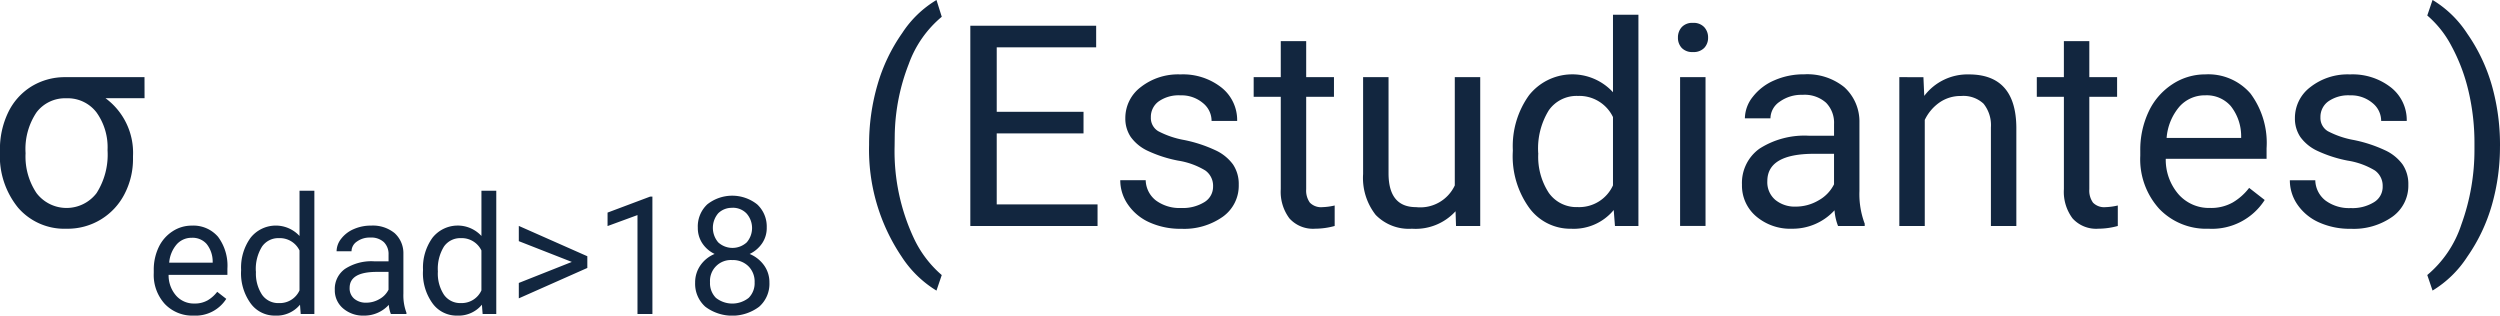 <svg xmlns="http://www.w3.org/2000/svg" width="142.007" height="17.927" viewBox="0 0 142.007 17.927">
  <g id="Grupo_139915" data-name="Grupo 139915" transform="translate(-3246.266 7543.836)">
    <path id="Trazado_197433" data-name="Trazado 197433" d="M88.633,12.383a12.079,12.079,0,0,1,.473-3.391,9.849,9.849,0,0,1,1.41-2.953,6,6,0,0,1,1.945-1.875l.3.953a6.222,6.222,0,0,0-1.871,2.672,11.583,11.583,0,0,0-.8,4.023l-.008.664a11.643,11.643,0,0,0,1.1,5.234,6.252,6.252,0,0,0,1.578,2.078l-.3.883a6.192,6.192,0,0,1-1.984-1.937A10.859,10.859,0,0,1,88.633,12.383Zm12.18-.641h-4.93v4.031h5.727V17H94.383V5.625h7.148V6.852H95.883v3.664h4.93Zm7.359,3.016a1.064,1.064,0,0,0-.441-.91,4.249,4.249,0,0,0-1.539-.559,7.277,7.277,0,0,1-1.742-.562,2.479,2.479,0,0,1-.953-.781,1.869,1.869,0,0,1-.309-1.078,2.193,2.193,0,0,1,.879-1.758,3.432,3.432,0,0,1,2.246-.719,3.532,3.532,0,0,1,2.332.742,2.357,2.357,0,0,1,.895,1.9h-1.453a1.3,1.3,0,0,0-.5-1.023,1.888,1.888,0,0,0-1.27-.43,1.976,1.976,0,0,0-1.234.344,1.082,1.082,0,0,0-.445.9.877.877,0,0,0,.414.789,5.1,5.1,0,0,0,1.5.508,7.8,7.8,0,0,1,1.754.578,2.558,2.558,0,0,1,1,.809,1.988,1.988,0,0,1,.324,1.152,2.163,2.163,0,0,1-.906,1.816,3.8,3.8,0,0,1-2.352.684,4.257,4.257,0,0,1-1.8-.359,2.922,2.922,0,0,1-1.223-1A2.42,2.42,0,0,1,102.9,14.4h1.445a1.5,1.5,0,0,0,.582,1.152,2.258,2.258,0,0,0,1.434.426,2.331,2.331,0,0,0,1.316-.332A1.02,1.02,0,0,0,108.172,14.758ZM113.461,6.5V8.547h1.578V9.664h-1.578v5.249a1.173,1.173,0,0,0,.211.763.888.888,0,0,0,.719.254,3.5,3.5,0,0,0,.688-.094V17a4.215,4.215,0,0,1-1.109.155,1.8,1.8,0,0,1-1.461-.586,2.517,2.517,0,0,1-.492-1.664V9.664h-1.539V8.547h1.539V6.5Zm8.484,9.664a3.07,3.07,0,0,1-2.477.992,2.628,2.628,0,0,1-2.059-.785,3.4,3.4,0,0,1-.715-2.324v-5.5h1.445v5.461q0,1.922,1.563,1.922a2.163,2.163,0,0,0,2.2-1.234V8.547h1.445V17h-1.375ZM125.2,12.7a4.952,4.952,0,0,1,.922-3.129,3.137,3.137,0,0,1,4.766-.168V5h1.445V17H131l-.07-.906a2.943,2.943,0,0,1-2.414,1.063,2.887,2.887,0,0,1-2.395-1.2,5.008,5.008,0,0,1-.926-3.141Zm1.445.164a3.749,3.749,0,0,0,.594,2.25,1.92,1.92,0,0,0,1.641.813,2.108,2.108,0,0,0,2.008-1.234V10.813a2.125,2.125,0,0,0-1.992-1.2,1.929,1.929,0,0,0-1.656.82A4.128,4.128,0,0,0,126.641,12.867Zm9.5,4.133H134.7V8.547h1.445ZM134.578,6.3a.863.863,0,0,1,.215-.594.807.807,0,0,1,.637-.242.819.819,0,0,1,.641.242.854.854,0,0,1,.219.594.826.826,0,0,1-.219.586.834.834,0,0,1-.641.234.821.821,0,0,1-.637-.234A.834.834,0,0,1,134.578,6.3ZM143.672,17a3.036,3.036,0,0,1-.2-.891,3.225,3.225,0,0,1-2.406,1.047,2.984,2.984,0,0,1-2.051-.707,2.287,2.287,0,0,1-.8-1.793,2.39,2.39,0,0,1,1-2.051,4.733,4.733,0,0,1,2.824-.73h1.406v-.664A1.623,1.623,0,0,0,142.992,10a1.821,1.821,0,0,0-1.336-.449,2.107,2.107,0,0,0-1.3.391,1.151,1.151,0,0,0-.523.945h-1.453a2,2,0,0,1,.449-1.223,3.066,3.066,0,0,1,1.219-.934,4.1,4.1,0,0,1,1.691-.344,3.342,3.342,0,0,1,2.289.73,2.635,2.635,0,0,1,.859,2.012v3.891a4.757,4.757,0,0,0,.3,1.852V17Zm-2.4-1.1a2.54,2.54,0,0,0,1.289-.352,2.127,2.127,0,0,0,.883-.914V12.9h-1.133q-2.656,0-2.656,1.555a1.316,1.316,0,0,0,.453,1.063A1.742,1.742,0,0,0,141.273,15.9Zm7.25-7.352.047,1.063A3.08,3.08,0,0,1,151.1,8.391q2.68,0,2.7,3.023V17h-1.445V11.406a1.946,1.946,0,0,0-.418-1.352,1.675,1.675,0,0,0-1.277-.437,2.086,2.086,0,0,0-1.234.375,2.546,2.546,0,0,0-.828.984V17h-1.445V8.547ZM157.945,6.5V8.547h1.578V9.664h-1.578v5.249a1.173,1.173,0,0,0,.211.763.888.888,0,0,0,.719.254,3.5,3.5,0,0,0,.688-.094V17a4.215,4.215,0,0,1-1.109.155,1.8,1.8,0,0,1-1.461-.586,2.517,2.517,0,0,1-.492-1.664V9.664h-1.539V8.547H156.5V6.5Zm6.773,10.656a3.693,3.693,0,0,1-2.8-1.129,4.19,4.19,0,0,1-1.078-3.02v-.266a5.073,5.073,0,0,1,.48-2.246,3.748,3.748,0,0,1,1.344-1.547,3.378,3.378,0,0,1,1.871-.559A3.166,3.166,0,0,1,167.1,9.477a4.7,4.7,0,0,1,.914,3.109v.6h-5.727a3,3,0,0,0,.73,2.02,2.3,2.3,0,0,0,1.777.77,2.517,2.517,0,0,0,1.3-.312,3.258,3.258,0,0,0,.93-.828l.883.688A3.55,3.55,0,0,1,164.719,17.156Zm-.18-7.578a1.928,1.928,0,0,0-1.469.637A3.1,3.1,0,0,0,162.336,12h4.234v-.109a2.753,2.753,0,0,0-.594-1.707A1.815,1.815,0,0,0,164.539,9.578Zm10.07,5.18a1.064,1.064,0,0,0-.441-.91,4.249,4.249,0,0,0-1.539-.559,7.277,7.277,0,0,1-1.742-.562,2.479,2.479,0,0,1-.953-.781,1.869,1.869,0,0,1-.309-1.078,2.193,2.193,0,0,1,.879-1.758,3.432,3.432,0,0,1,2.246-.719,3.532,3.532,0,0,1,2.332.742,2.357,2.357,0,0,1,.895,1.9h-1.453a1.3,1.3,0,0,0-.5-1.023,1.888,1.888,0,0,0-1.27-.43,1.976,1.976,0,0,0-1.234.344,1.082,1.082,0,0,0-.445.9.877.877,0,0,0,.414.789,5.1,5.1,0,0,0,1.5.508,7.8,7.8,0,0,1,1.754.578,2.558,2.558,0,0,1,1,.809,1.988,1.988,0,0,1,.324,1.152,2.163,2.163,0,0,1-.906,1.816,3.8,3.8,0,0,1-2.352.684A4.257,4.257,0,0,1,171,16.8a2.922,2.922,0,0,1-1.223-1,2.42,2.42,0,0,1-.441-1.395h1.445a1.5,1.5,0,0,0,.582,1.152,2.258,2.258,0,0,0,1.434.426,2.331,2.331,0,0,0,1.316-.332A1.02,1.02,0,0,0,174.609,14.758Zm6.664-2.3a12.084,12.084,0,0,1-.457,3.34,9.876,9.876,0,0,1-1.4,2.949,6.127,6.127,0,0,1-1.973,1.922l-.3-.883a6.281,6.281,0,0,0,1.934-2.863,12.387,12.387,0,0,0,.746-4.309v-.25a12.861,12.861,0,0,0-.344-3.051,10.3,10.3,0,0,0-.957-2.527,5.838,5.838,0,0,0-1.379-1.742l.3-.883A6.1,6.1,0,0,1,179.41,6.07a9.9,9.9,0,0,1,1.4,2.945A12.364,12.364,0,0,1,181.273,12.461Z" transform="translate(3207 -7548)" fill="#12263f"/>
    <path id="Trazado_197434" data-name="Trazado 197434" d="M121.477,9.742h-2.219a3.848,3.848,0,0,1,1.563,3.289v.133a4.3,4.3,0,0,1-.477,2.012,3.623,3.623,0,0,1-3.3,1.98,3.471,3.471,0,0,1-2.742-1.184,4.642,4.642,0,0,1-1.039-3.176v-.1a4.8,4.8,0,0,1,.461-2.133,3.521,3.521,0,0,1,1.309-1.477,3.629,3.629,0,0,1,1.941-.539h4.5Zm-6.758,3.125a3.719,3.719,0,0,0,.625,2.27,2.145,2.145,0,0,0,3.41-.008,4.071,4.071,0,0,0,.621-2.434,3.4,3.4,0,0,0-.629-2.148,2.059,2.059,0,0,0-1.715-.8,2.029,2.029,0,0,0-1.691.8A3.731,3.731,0,0,0,114.719,12.867Zm9.543,9.224a2.154,2.154,0,0,1-1.631-.658A2.444,2.444,0,0,1,122,19.671v-.155a2.959,2.959,0,0,1,.28-1.31,2.186,2.186,0,0,1,.784-.9,1.971,1.971,0,0,1,1.091-.326,1.847,1.847,0,0,1,1.495.633,2.743,2.743,0,0,1,.533,1.814v.351h-3.34a1.753,1.753,0,0,0,.426,1.178,1.339,1.339,0,0,0,1.037.449,1.468,1.468,0,0,0,.756-.182,1.9,1.9,0,0,0,.542-.483l.515.4A2.071,2.071,0,0,1,124.263,22.091Zm-.1-4.42a1.125,1.125,0,0,0-.857.371,1.805,1.805,0,0,0-.428,1.041h2.47V19.02a1.606,1.606,0,0,0-.346-1A1.059,1.059,0,0,0,124.158,17.671Zm2.8,1.823a2.888,2.888,0,0,1,.538-1.825,1.83,1.83,0,0,1,2.78-.1V15h.843v7h-.775l-.041-.529a1.717,1.717,0,0,1-1.408.62,1.684,1.684,0,0,1-1.4-.7,2.921,2.921,0,0,1-.54-1.832Zm.843.1a2.187,2.187,0,0,0,.346,1.312,1.12,1.12,0,0,0,.957.474,1.23,1.23,0,0,0,1.171-.72V18.391a1.239,1.239,0,0,0-1.162-.7,1.125,1.125,0,0,0-.966.478A2.408,2.408,0,0,0,127.8,19.589ZM135.469,22a1.771,1.771,0,0,1-.118-.52,1.881,1.881,0,0,1-1.4.611,1.741,1.741,0,0,1-1.2-.412,1.334,1.334,0,0,1-.467-1.046,1.394,1.394,0,0,1,.586-1.2,2.761,2.761,0,0,1,1.647-.426h.82v-.387a.947.947,0,0,0-.264-.7,1.062,1.062,0,0,0-.779-.262,1.229,1.229,0,0,0-.756.228.671.671,0,0,0-.305.551h-.848a1.163,1.163,0,0,1,.262-.713,1.789,1.789,0,0,1,.711-.545,2.392,2.392,0,0,1,.987-.2,1.949,1.949,0,0,1,1.335.426,1.537,1.537,0,0,1,.5,1.173v2.269a2.774,2.774,0,0,0,.173,1.08V22Zm-1.4-.643a1.482,1.482,0,0,0,.752-.205,1.24,1.24,0,0,0,.515-.533V19.608h-.661q-1.549,0-1.549.907a.767.767,0,0,0,.264.62A1.016,1.016,0,0,0,134.07,21.357Zm3.226-1.864a2.889,2.889,0,0,1,.538-1.825,1.83,1.83,0,0,1,2.78-.1V15h.843v7h-.775l-.041-.529a1.717,1.717,0,0,1-1.408.62,1.684,1.684,0,0,1-1.4-.7,2.921,2.921,0,0,1-.54-1.832Zm.843.1a2.187,2.187,0,0,0,.346,1.312,1.12,1.12,0,0,0,.957.474,1.23,1.23,0,0,0,1.171-.72V18.391a1.239,1.239,0,0,0-1.162-.7,1.125,1.125,0,0,0-.966.478A2.408,2.408,0,0,0,138.139,19.589Zm7.61-.551-3.012-1.18v-.866l3.892,1.723v.665l-3.892,1.727v-.875ZM150.325,22h-.848V16.381l-1.7.624V16.24l2.415-.907h.132Zm6.494-4.9a1.541,1.541,0,0,1-.262.884,1.783,1.783,0,0,1-.709.606,1.9,1.9,0,0,1,.823.652,1.64,1.64,0,0,1,.3.971,1.734,1.734,0,0,1-.581,1.372,2.547,2.547,0,0,1-3.062,0,1.742,1.742,0,0,1-.576-1.369,1.689,1.689,0,0,1,.294-.971,1.829,1.829,0,0,1,.813-.656,1.739,1.739,0,0,1-.7-.606,1.563,1.563,0,0,1-.255-.88,1.715,1.715,0,0,1,.538-1.331,2.283,2.283,0,0,1,2.832,0A1.711,1.711,0,0,1,156.818,17.1Zm-.688,3.094a1.223,1.223,0,0,0-.353-.907,1.253,1.253,0,0,0-.923-.351,1.186,1.186,0,0,0-1.258,1.258,1.178,1.178,0,0,0,.335.889,1.5,1.5,0,0,0,1.862,0A1.175,1.175,0,0,0,156.13,20.191Zm-1.267-4.224a1.088,1.088,0,0,0-.8.308,1.273,1.273,0,0,0,0,1.654,1.2,1.2,0,0,0,1.618,0,1.247,1.247,0,0,0-.011-1.643A1.072,1.072,0,0,0,154.863,15.966Z" transform="translate(3133 -7548)" fill="#12263f"/>
  </g>
</svg>
